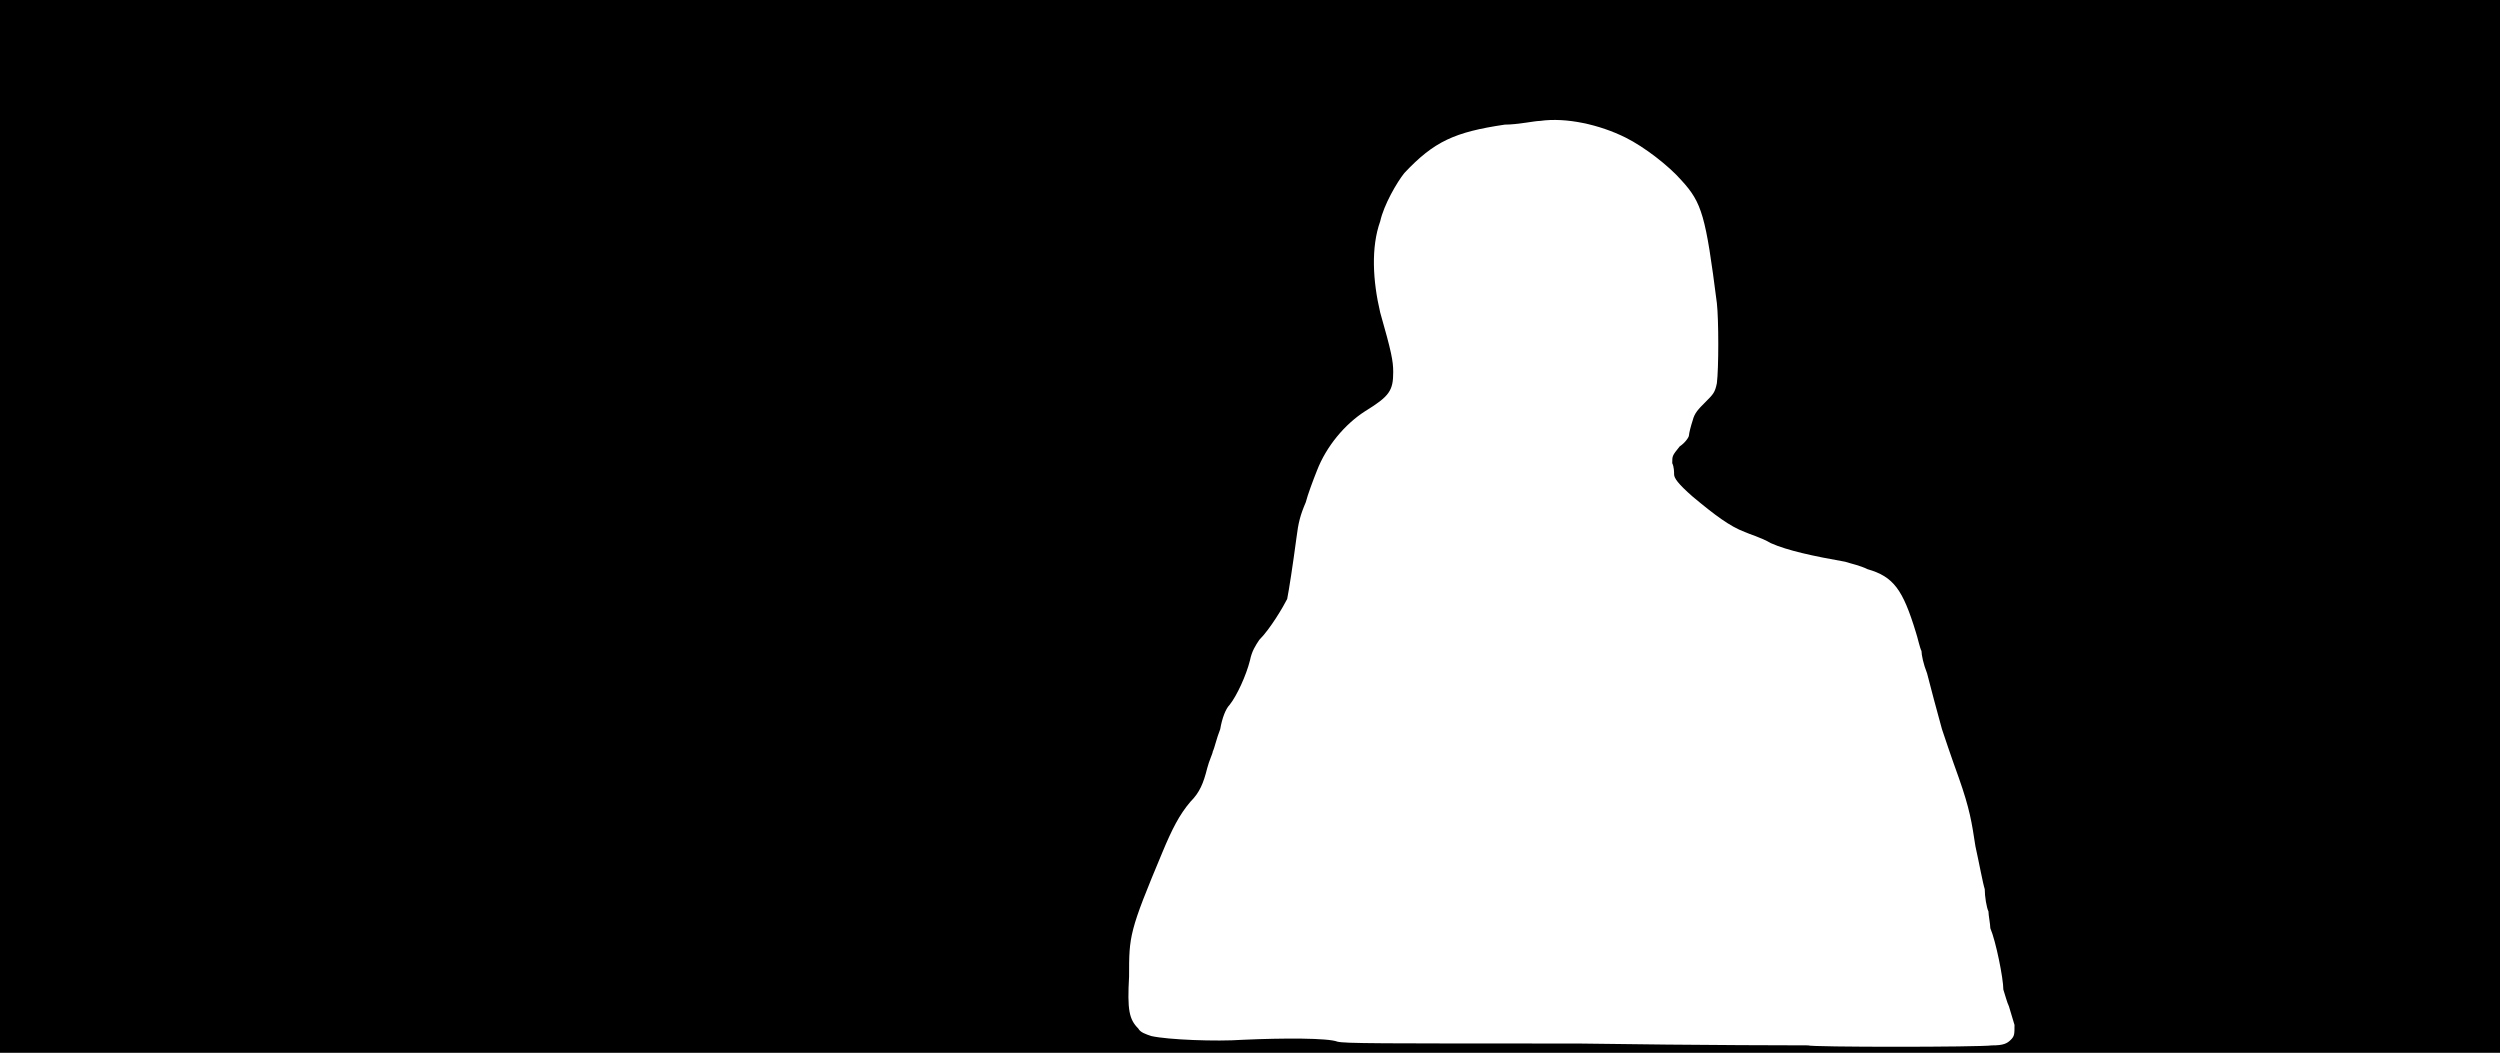 <svg xmlns="http://www.w3.org/2000/svg" width="1344" height="566"><path d="M0 283V0h1344v566H0V283m1071 279c6 0 8-1 10-3s2-3 2-8c-1-3-2-7-3-10-1-2-2-6-3-9 0-6-4-26-7-33 0-2-1-7-1-9-1-2-2-8-2-12-1-3-3-14-5-23-2-13-3-20-9-37-4-11-8-23-9-26-3-11-6-22-8-30-2-5-3-10-3-12-1-2-2-7-3-10-7-23-12-30-26-34-4-2-9-3-12-4-17-3-31-6-40-10-5-3-12-5-14-6-8-3-16-9-28-19-8-7-10-10-10-12 0-1 0-4-1-6 0-4 0-4 4-9 3-2 5-5 5-6s1-5 2-8c1-4 3-6 7-10s5-5 6-10c1-8 1-34 0-43-6-47-8-54-19-66-7-8-20-18-30-23-14-7-32-11-46-9-3 0-12 2-19 2-27 4-38 9-54 26-4 5-11 17-13 26-5 14-4 32 0 49 6 21 7 26 7 32 0 10-2 13-15 21-11 7-21 19-26 32-2 5-5 13-6 17-3 7-4 11-5 19-2 15-4 28-5 33-2 4-9 16-15 22-2 3-4 6-5 11-2 8-7 19-11 24-2 2-4 7-5 13-2 5-3 10-4 12 0 1-2 5-3 9-2 8-4 13-9 18-6 7-10 15-15 27-18 43-18 45-18 67-1 18 0 23 5 28 1 2 4 3 7 4 9 2 35 3 49 2 22-1 46-1 51 1 4 1 21 1 129 1 68 1 124 1 124 1 1 1 92 1 99 0z"/></svg>